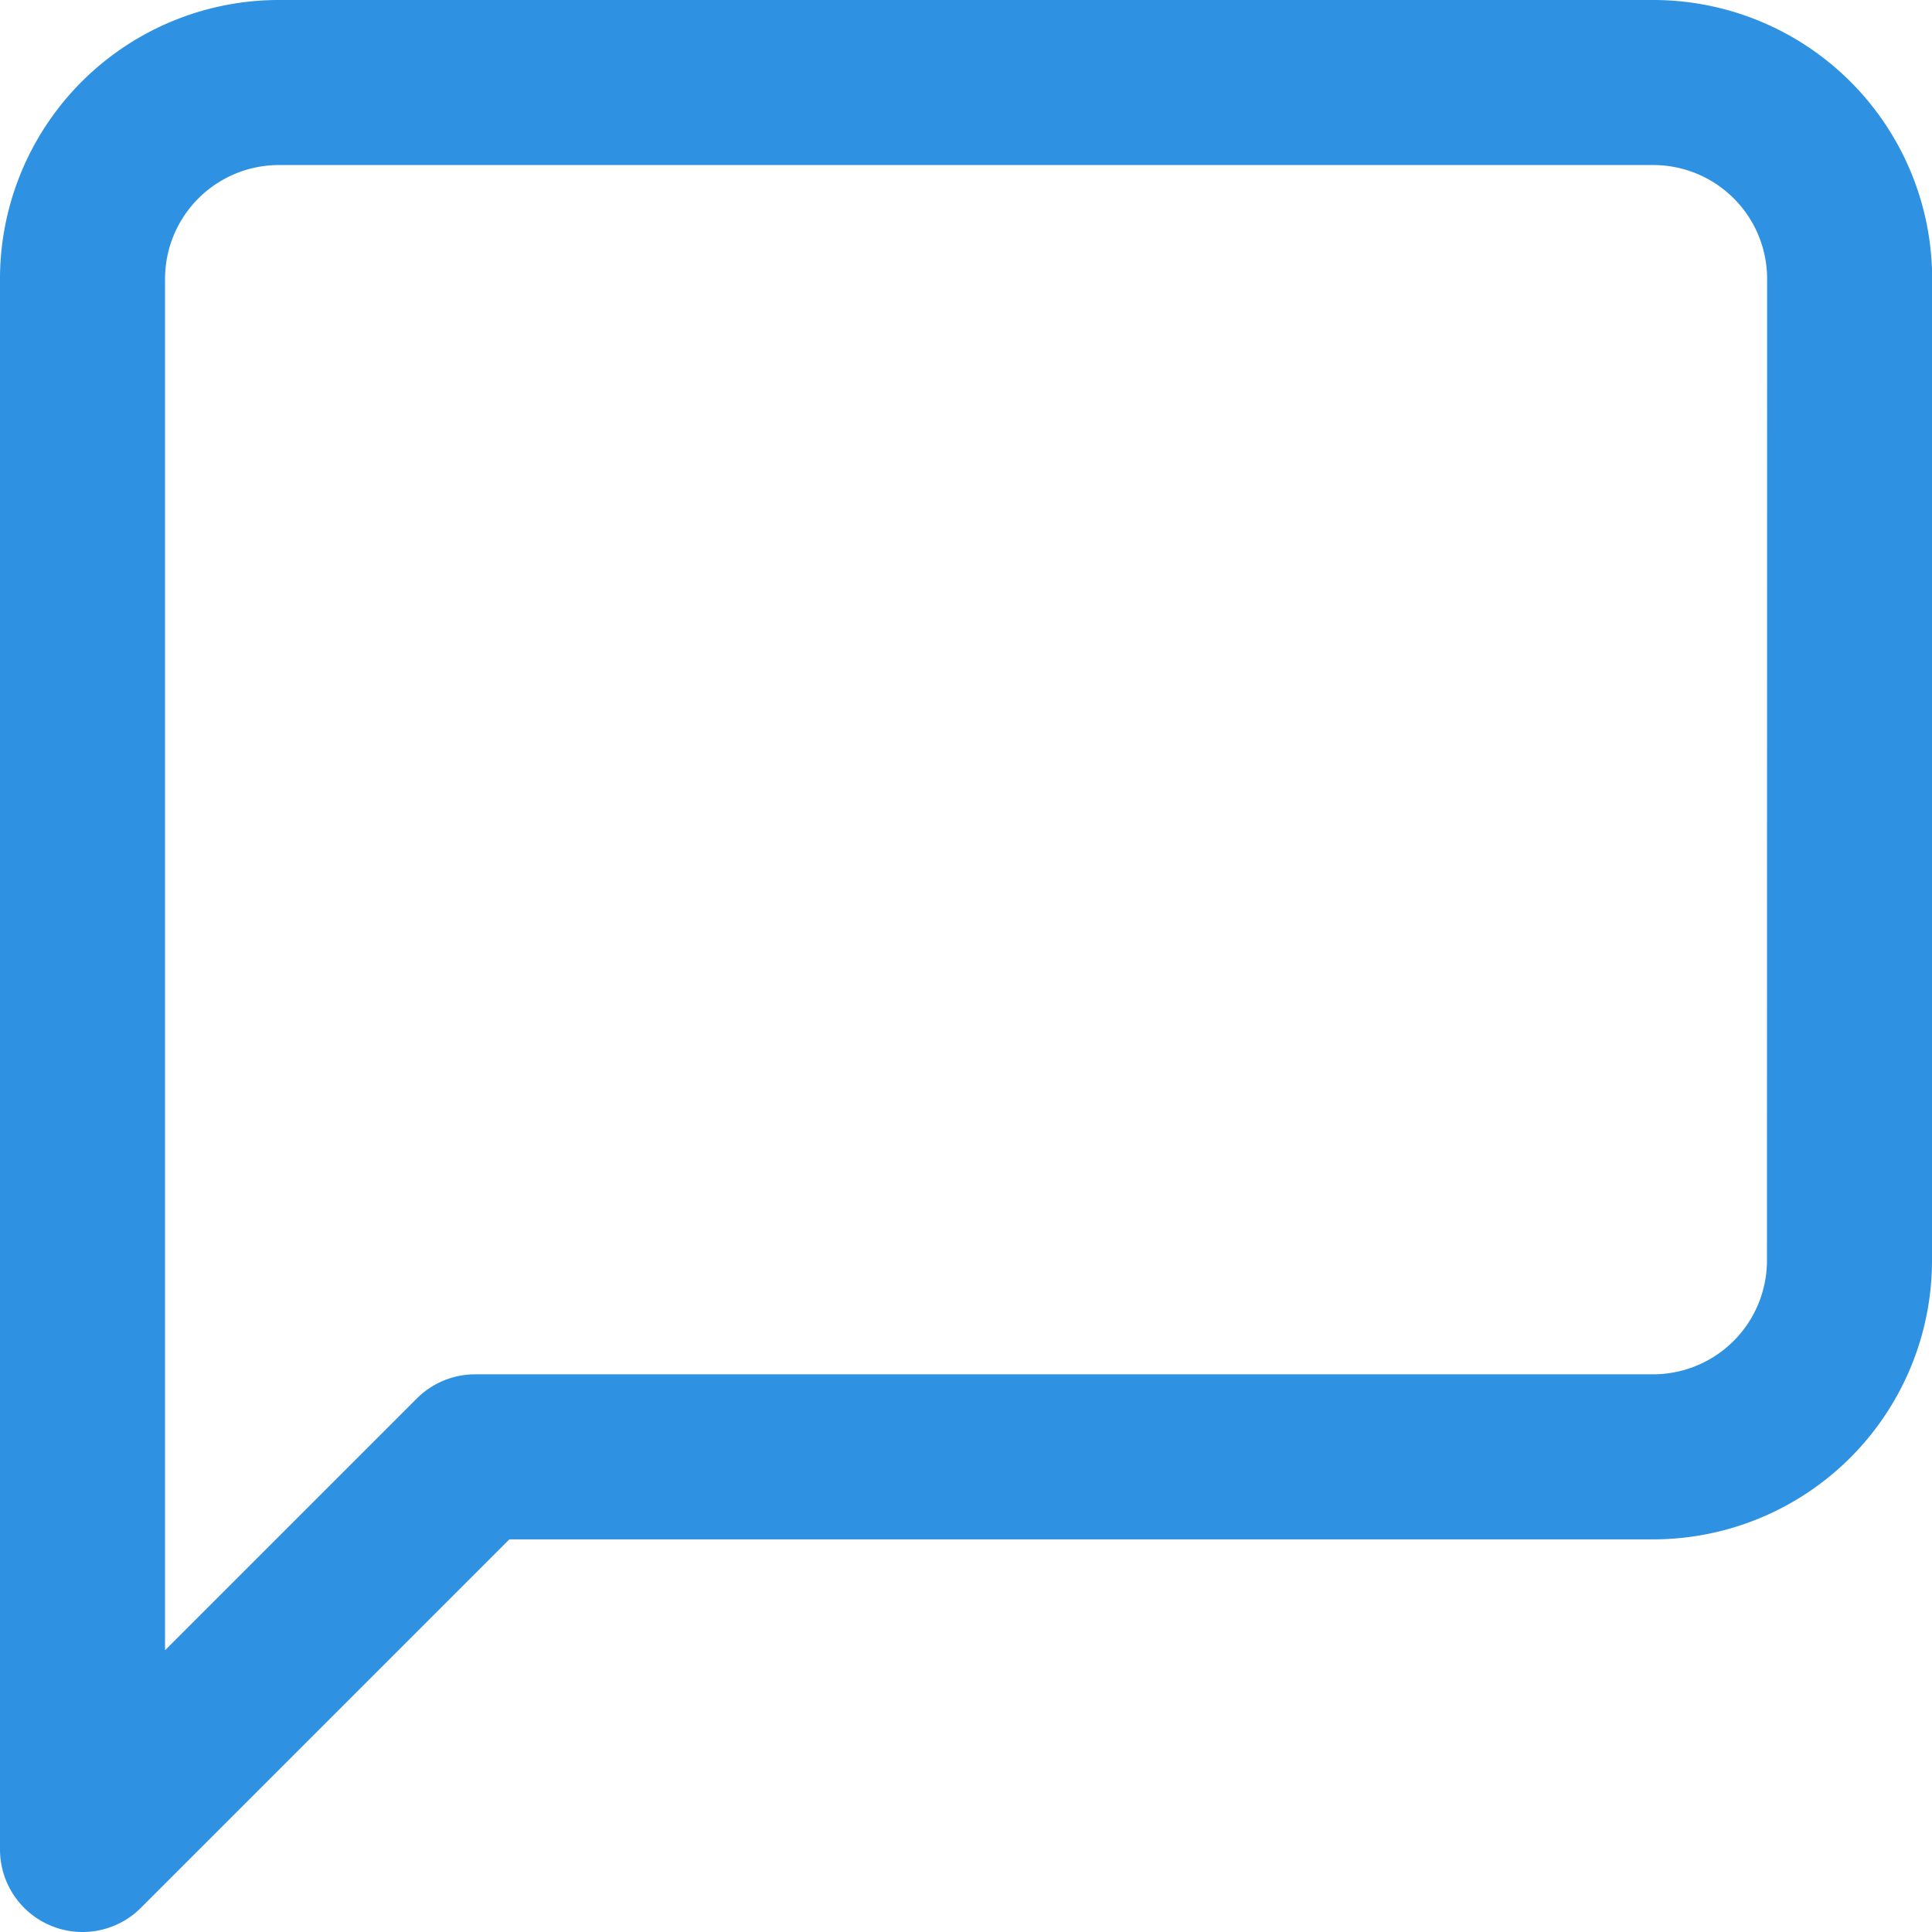 <svg xmlns="http://www.w3.org/2000/svg" width="11.706" height="11.706" viewBox="0 0 11.706 11.706"><defs><style>.a{fill:none;stroke:#2e91e1;stroke-linecap:round;stroke-linejoin:round;}</style></defs><path class="a" d="M13.706,10.137a1.19,1.19,0,0,1-1.19,1.19H5.379L3,13.706V4.19A1.19,1.19,0,0,1,4.19,3h8.327a1.19,1.19,0,0,1,1.19,1.19Z" transform="translate(-2.5 -2.5)"/></svg>